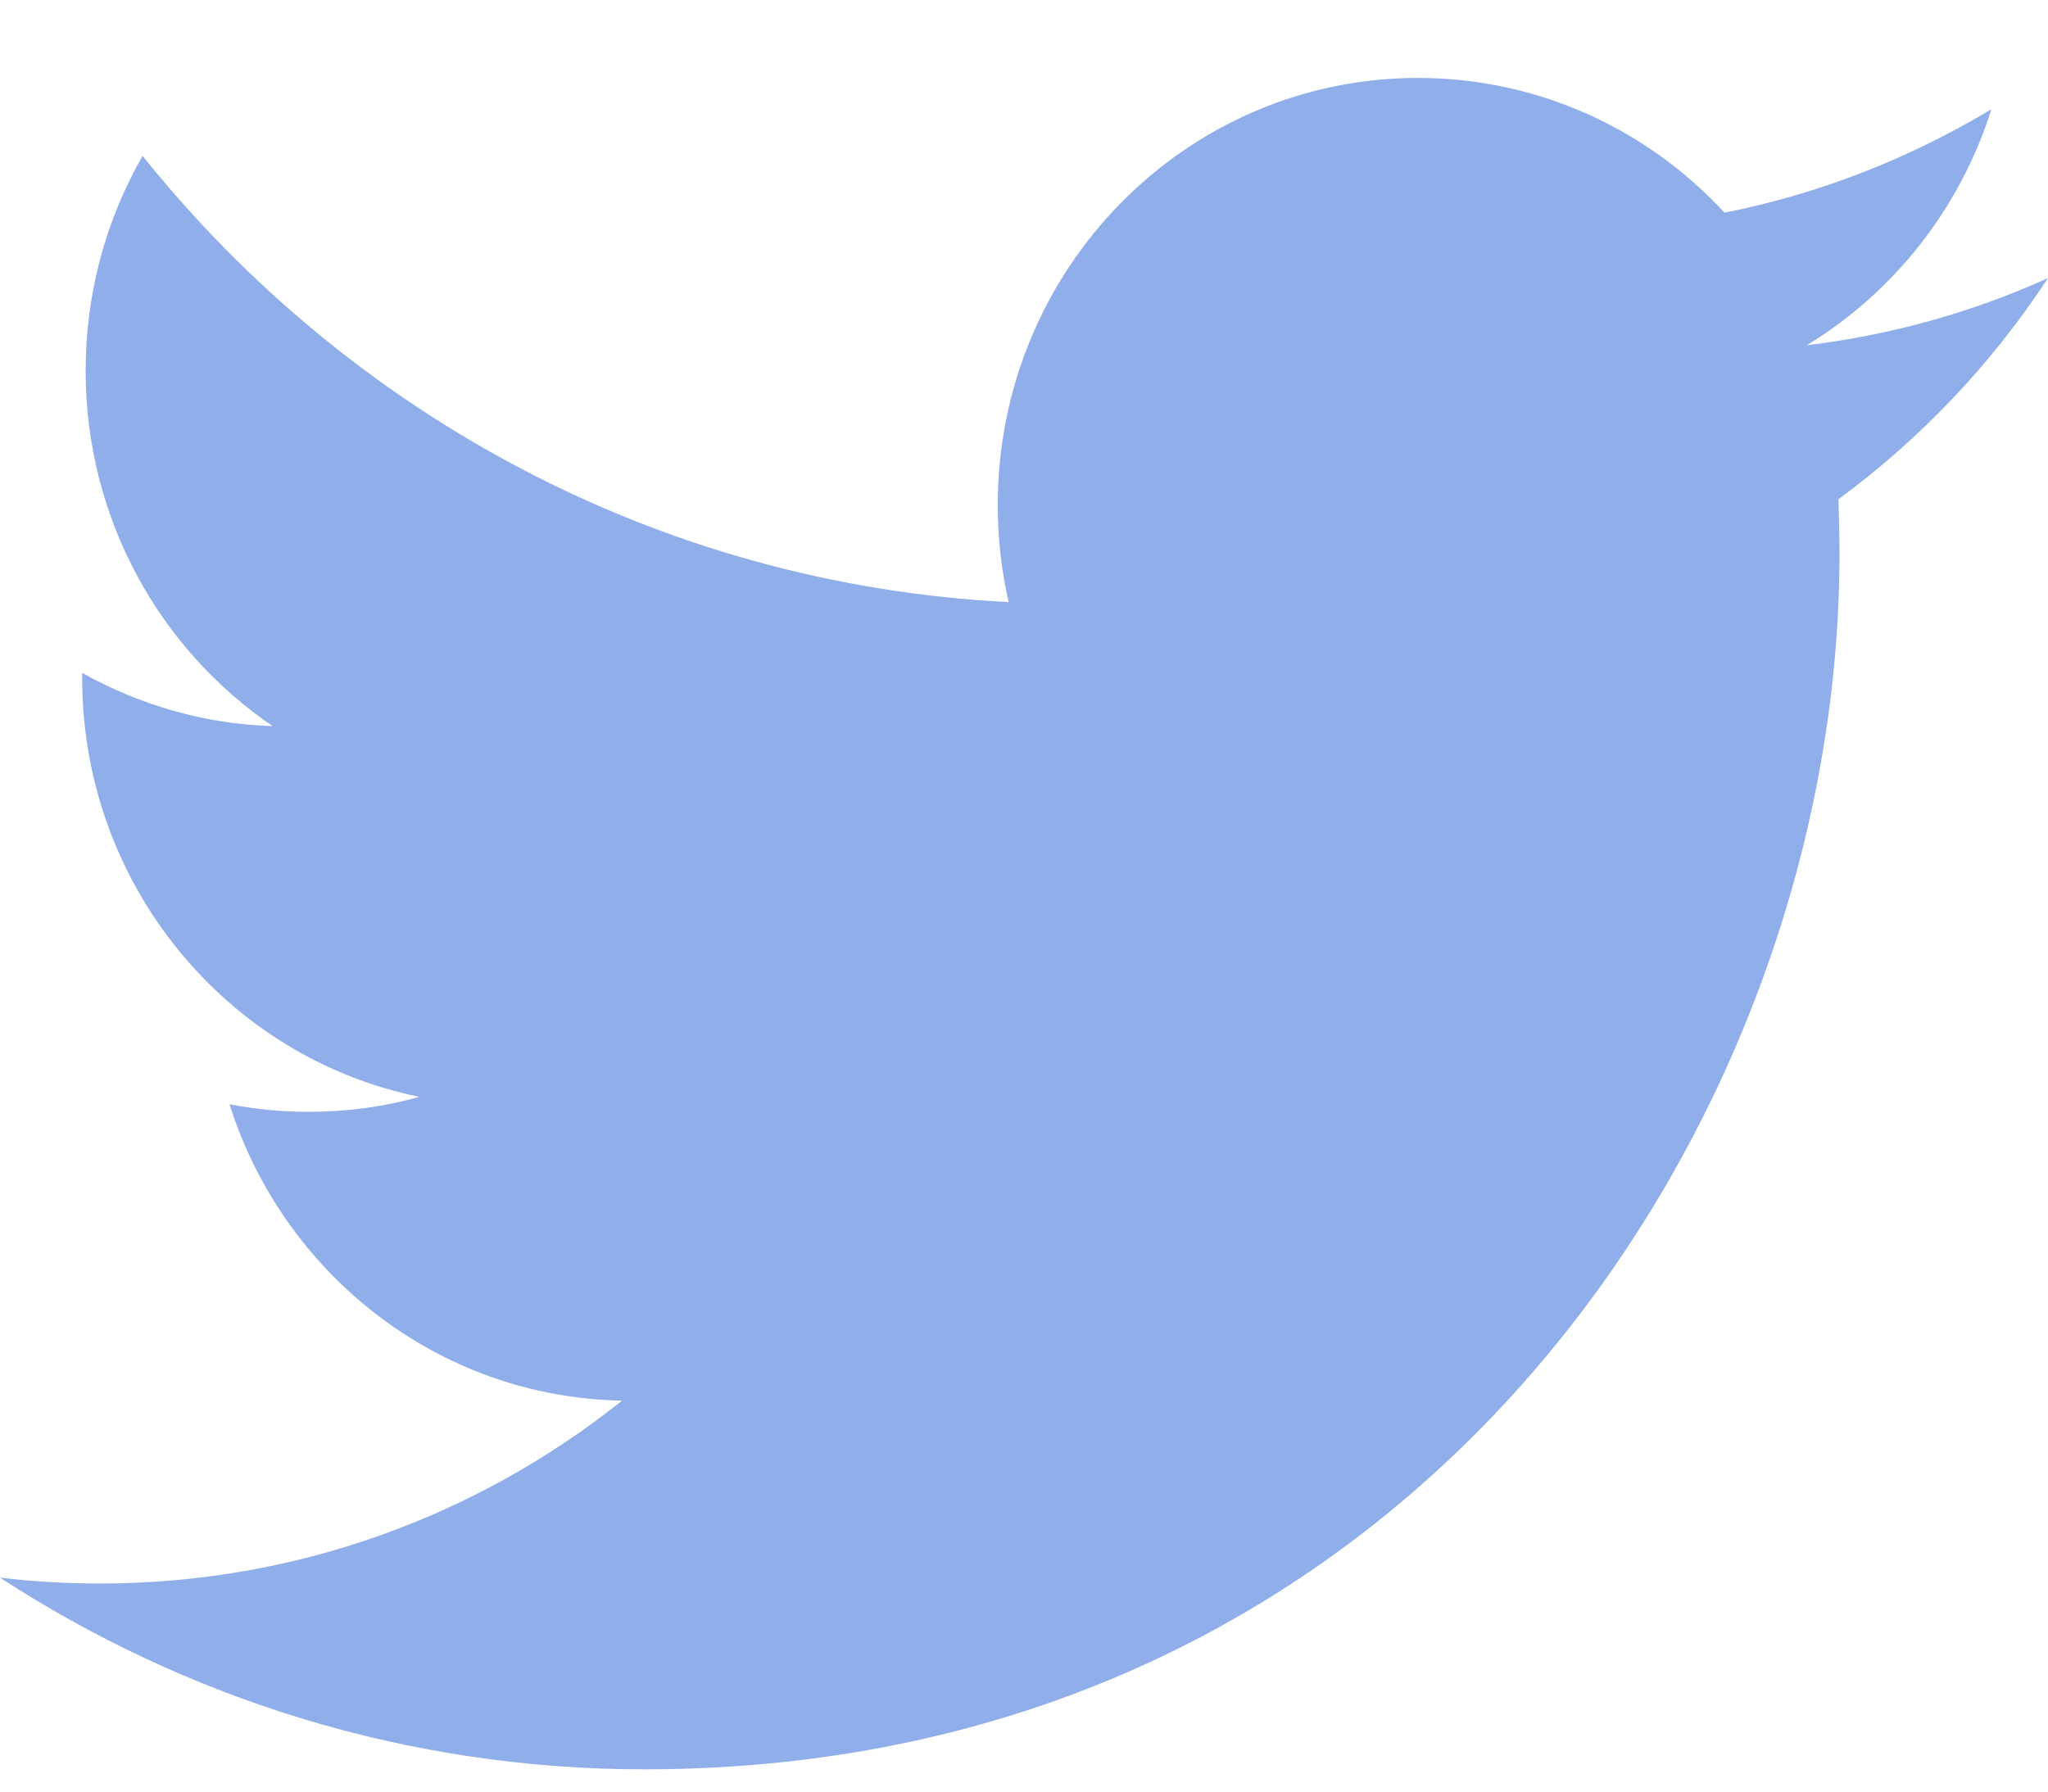<?xml version="1.0" encoding="UTF-8" standalone="no"?>
<svg width="16px" height="14px" viewBox="0 0 16 14" version="1.1" xmlns="http://www.w3.org/2000/svg" xmlns:xlink="http://www.w3.org/1999/xlink">
    <!-- Generator: Sketch 41 (35326) - http://www.bohemiancoding.com/sketch -->
    <title>Fill 1</title>
    <desc>Created with Sketch.</desc>
    <defs></defs>
    <g id="Page-1" stroke="none" stroke-width="1" fill="none" fill-rule="evenodd">
        <g id="News_2" transform="translate(-108, -1198)" fill="#90AEEA">
            <g id="Page-1" transform="translate(32, 1196)">
                <path d="M91.558,2.853 C90.923,3.235 90.222,3.513 89.473,3.662 C88.875,3.014 88.022,2.609 87.077,2.609 C85.265,2.609 83.795,4.103 83.795,5.945 C83.795,6.207 83.824,6.461 83.88,6.705 C81.152,6.566 78.733,5.239 77.114,3.218 C76.831,3.712 76.669,4.286 76.669,4.897 C76.669,6.054 77.249,7.075 78.13,7.674 C77.593,7.658 77.085,7.506 76.642,7.258 L76.642,7.299 C76.642,8.916 77.774,10.265 79.276,10.571 C79.001,10.649 78.711,10.688 78.411,10.688 C78.2,10.688 77.994,10.668 77.793,10.629 C78.212,11.954 79.423,12.919 80.86,12.945 C79.737,13.841 78.32,14.374 76.783,14.374 C76.518,14.374 76.256,14.359 76,14.328 C77.453,15.273 79.179,15.826 81.032,15.826 C87.07,15.826 90.371,10.742 90.371,6.333 C90.371,6.188 90.368,6.042 90.363,5.901 C91.004,5.43 91.561,4.843 92,4.173 C91.412,4.439 90.779,4.618 90.115,4.698 C90.793,4.286 91.313,3.632 91.558,2.853" id="Fill-1"></path>
            </g>
        </g>
    </g>
</svg>